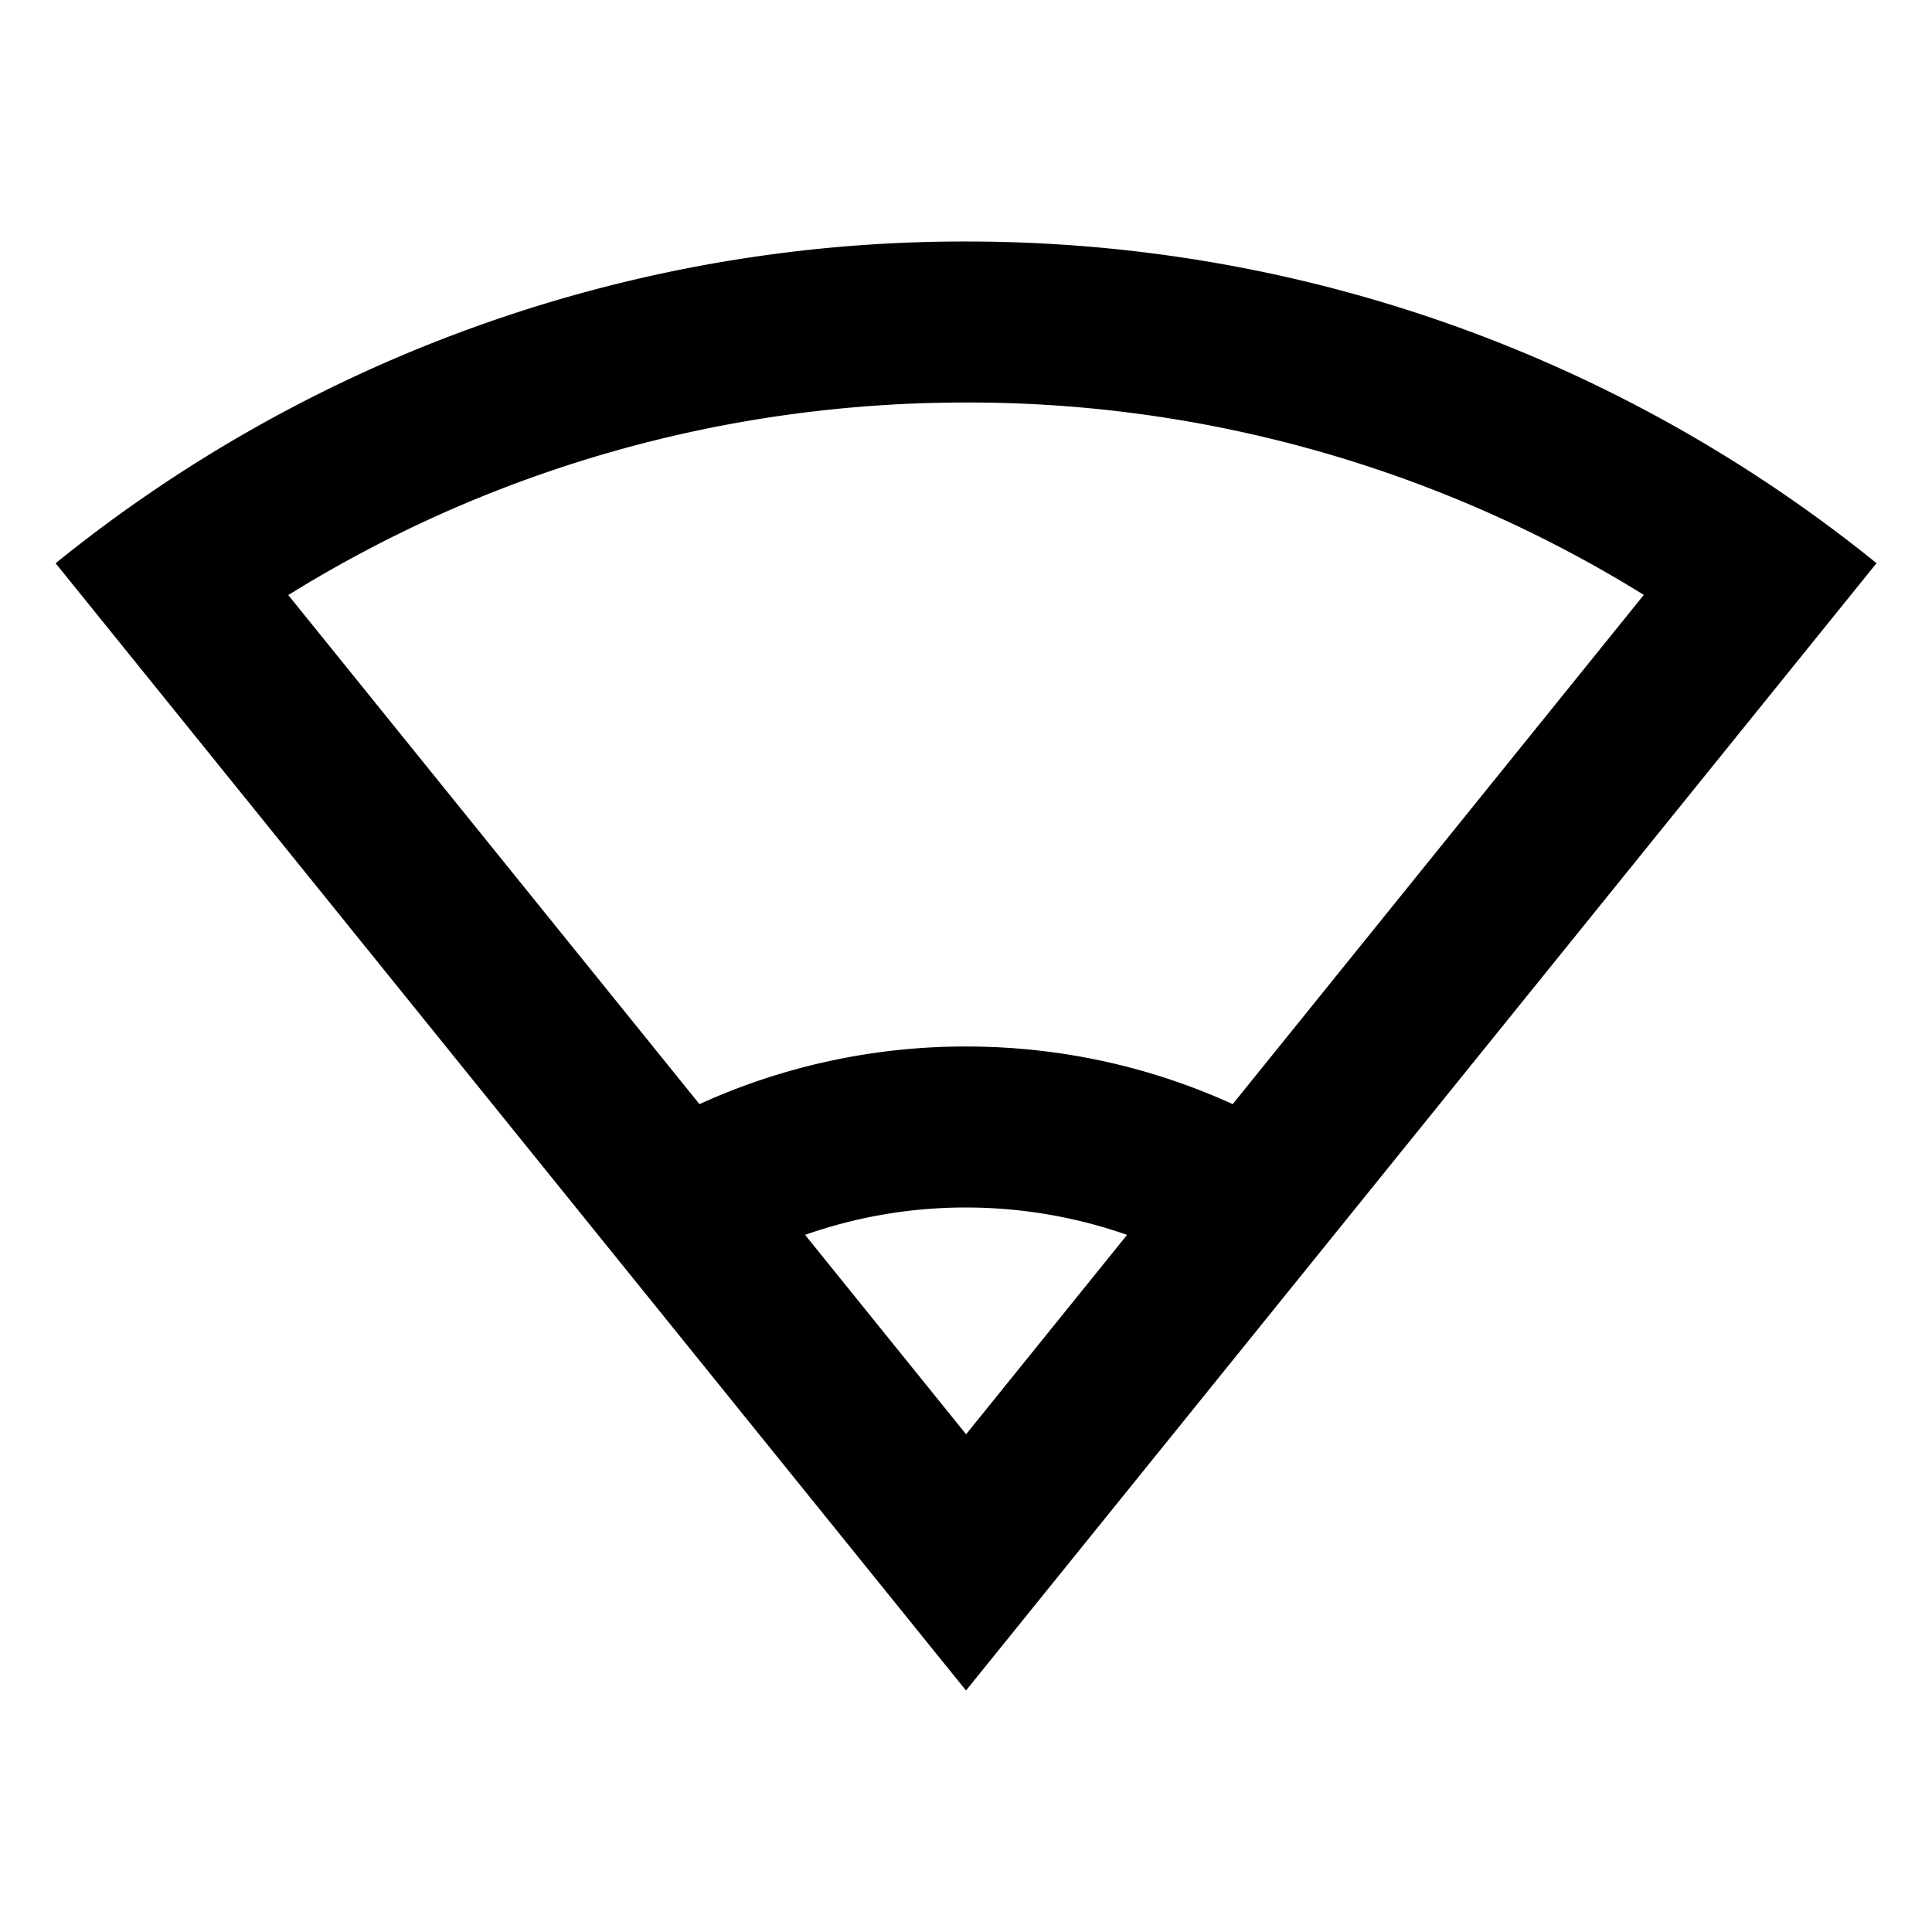 <svg viewBox="0 0 24 24" xmlns="http://www.w3.org/2000/svg" width="20" height="20"><path d="M12.001 3c4.284 0 8.22 1.497 11.31 3.996L12 21 .691 6.997A17.925 17.925 0 0112 3zm0 12a6.01 6.01 0 00-2 .34l2 2.477 2-2.477a6.066 6.066 0 00-2-.34zm0-10c-3.028 0-5.923.842-8.42 2.392l5.108 6.324A7.971 7.971 0 0112.001 13c1.181 0 2.303.256 3.312.716L20.42 7.39A15.921 15.921 0 0012 5z"/></svg>